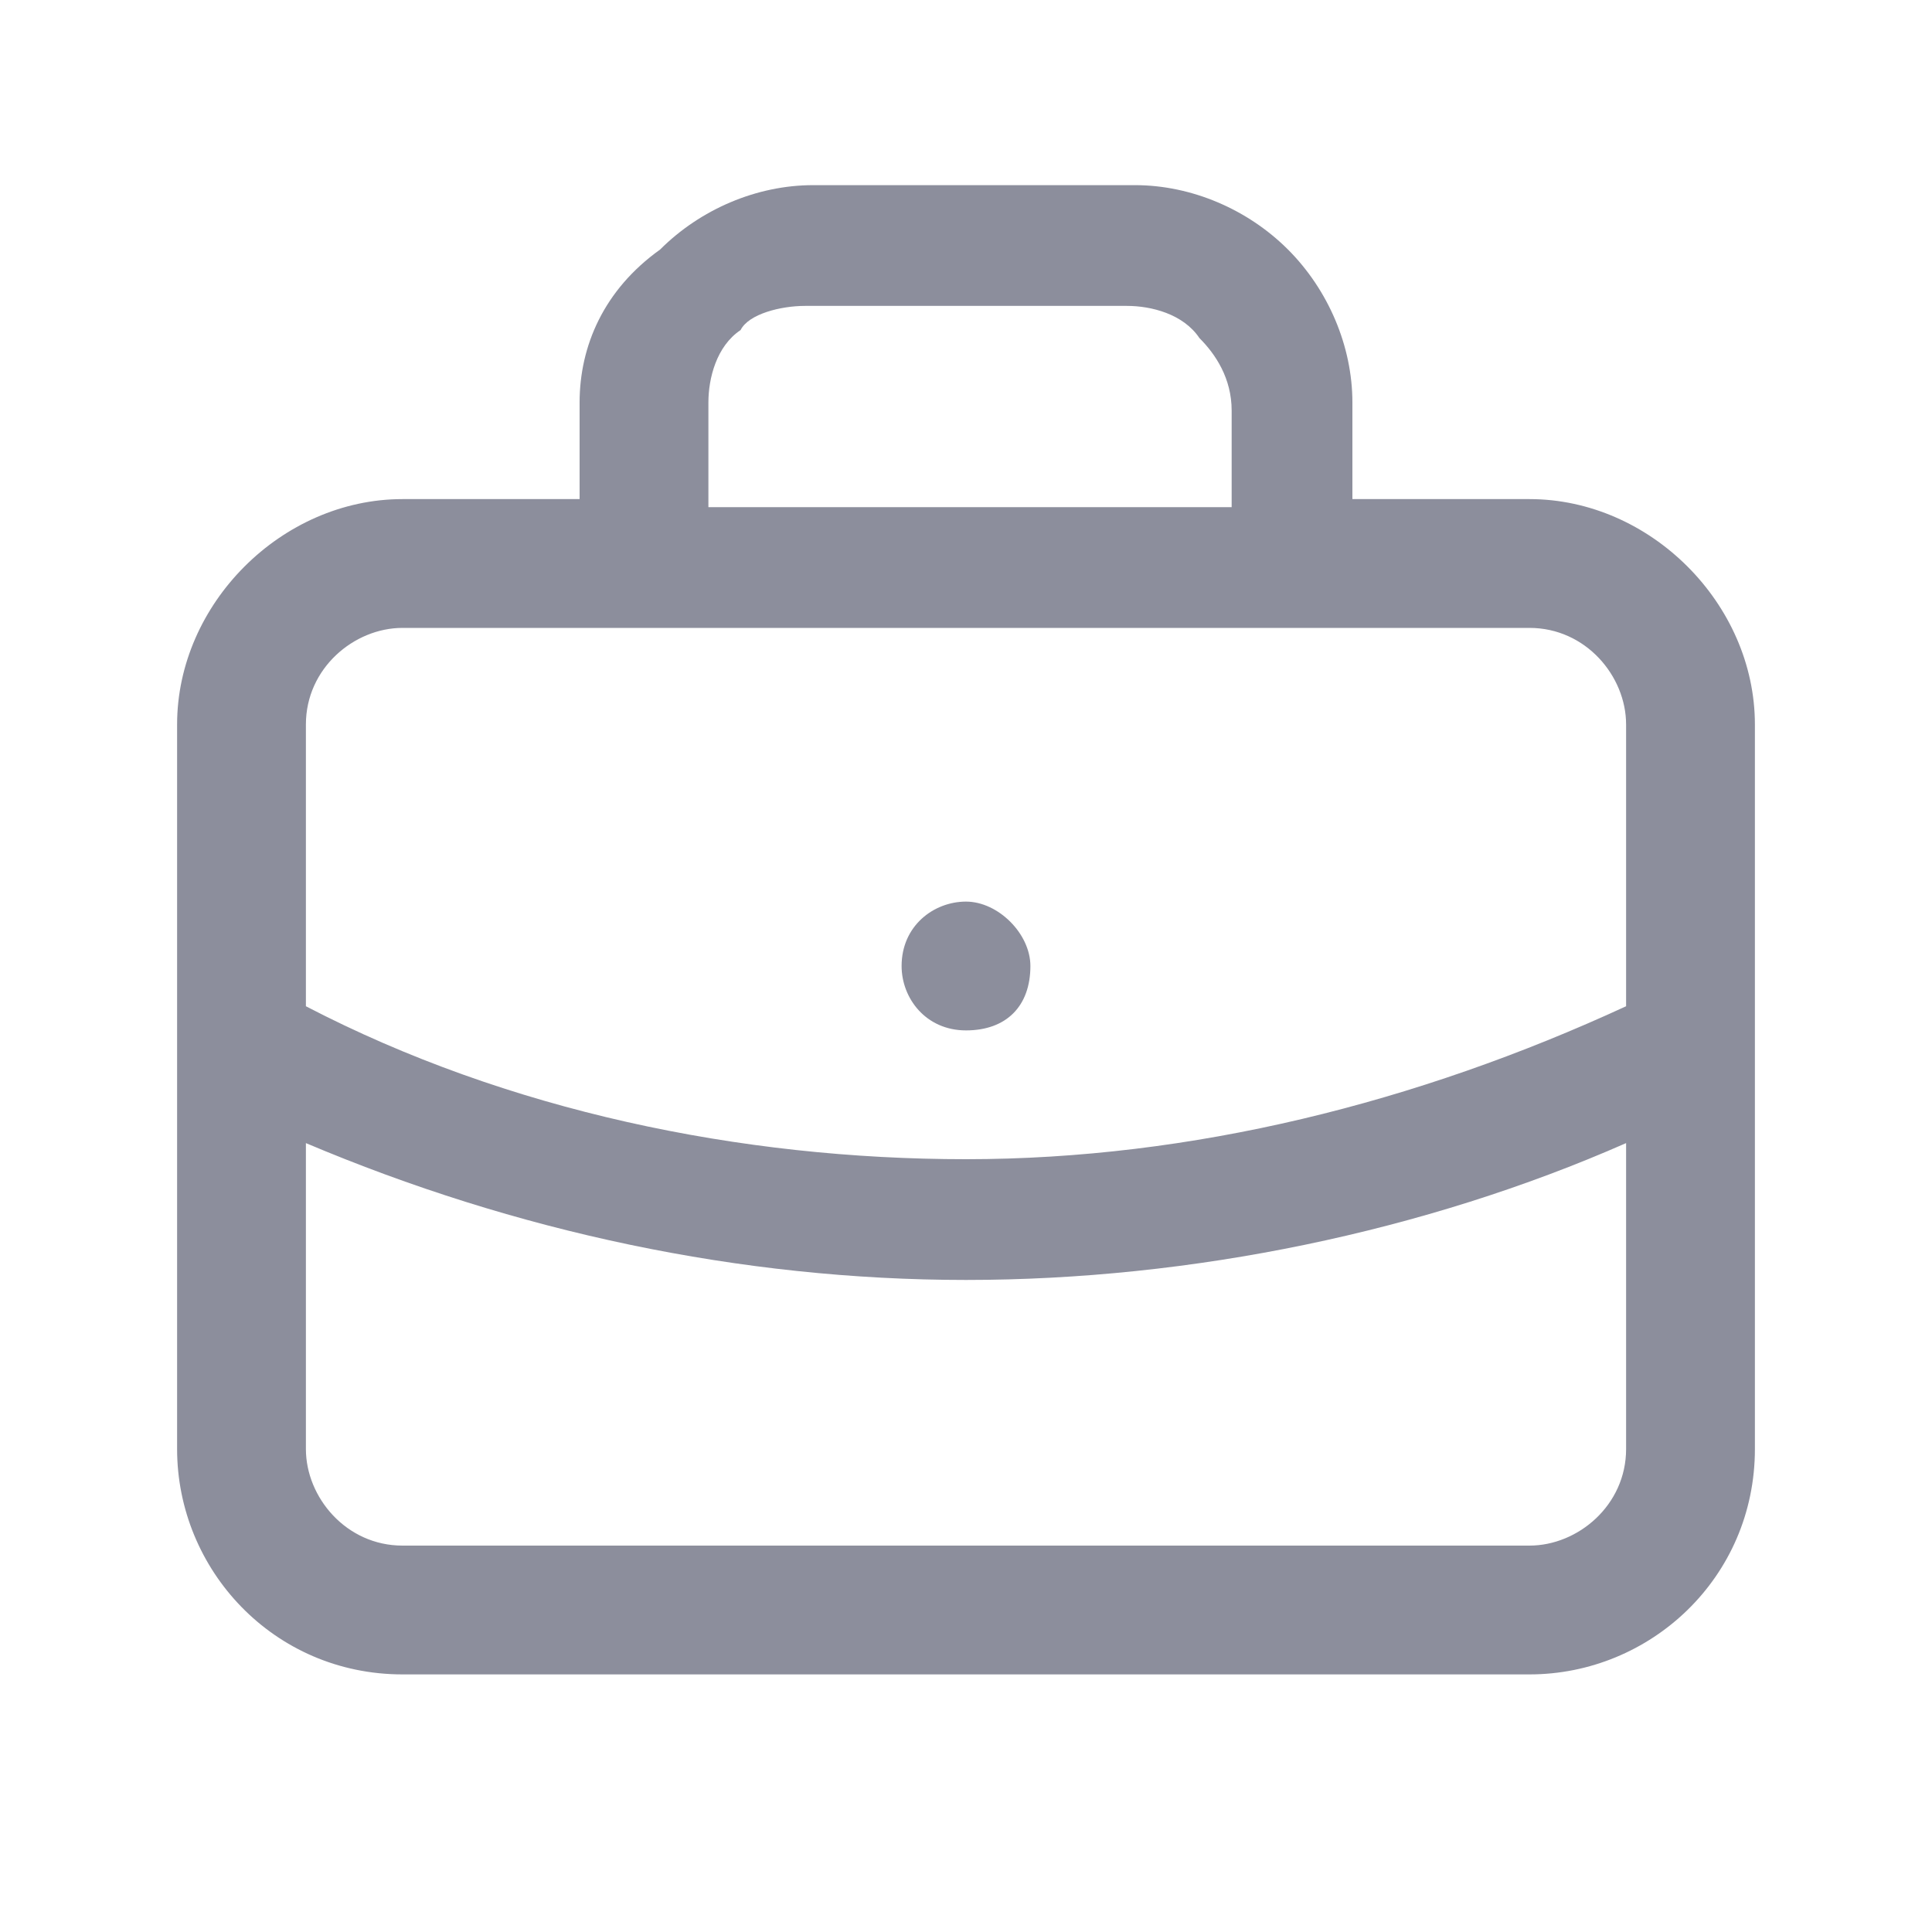 <?xml version="1.0" encoding="utf-8"?>
<!-- Generator: Adobe Illustrator 26.0.3, SVG Export Plug-In . SVG Version: 6.00 Build 0)  -->
<svg version="1.1" id="Слой_1" xmlns="http://www.w3.org/2000/svg" xmlns:xlink="http://www.w3.org/1999/xlink" x="0px" y="0px"
	 viewBox="0 0 24 24" style="enable-background:new 0 0 24 24;" xml:space="preserve">
<style type="text/css">
	.st0{fill-rule:evenodd;clip-rule:evenodd;fill:#8C8E9C;}
</style>
<path class="st0" d="M12,11.2c-0.4,0-0.8,0.3-0.8,0.8v0c0,0.4,0.3,0.8,0.8,0.8s0.8-0.3,0.8-0.8v0C12.8,11.6,12.4,11.2,12,11.2z
	 M12,11.2c-0.4,0-0.8,0.3-0.8,0.8v0c0,0.4,0.3,0.8,0.8,0.8s0.8-0.3,0.8-0.8v0C12.8,11.6,12.4,11.2,12,11.2z M12,11.2
	c-0.4,0-0.8,0.3-0.8,0.8v0c0,0.4,0.3,0.8,0.8,0.8s0.8-0.3,0.8-0.8v0C12.8,11.6,12.4,11.2,12,11.2z M12,11.2c-0.4,0-0.8,0.3-0.8,0.8
	v0c0,0.4,0.3,0.8,0.8,0.8s0.8-0.3,0.8-0.8v0C12.8,11.6,12.4,11.2,12,11.2z M19,6.2h-2.2V5c0-0.7-0.3-1.4-0.8-1.9
	c-0.5-0.5-1.2-0.8-1.9-0.8h-4c-0.7,0-1.4,0.3-1.9,0.8C7.5,3.6,7.2,4.3,7.2,5v1.2H5C3.5,6.2,2.2,7.5,2.2,9v9c0,1.5,1.2,2.8,2.8,2.8
	h14c1.5,0,2.8-1.2,2.8-2.8V9C21.8,7.5,20.5,6.2,19,6.2z M8.8,5c0-0.3,0.1-0.7,0.4-0.9C9.3,3.9,9.7,3.8,10,3.8h4
	c0.3,0,0.7,0.1,0.9,0.4c0.2,0.2,0.4,0.5,0.4,0.9v1.2H8.8V5z M20.2,18c0,0.7-0.6,1.2-1.2,1.2H5c-0.7,0-1.2-0.6-1.2-1.2v-3.8
	c2.6,1.1,5.4,1.7,8.2,1.7s5.7-0.6,8.2-1.7V18z M20.2,12.5c-2.6,1.2-5.4,1.9-8.2,1.9s-5.7-0.6-8.2-1.9V9c0-0.7,0.6-1.2,1.2-1.2h14
	c0.7,0,1.2,0.6,1.2,1.2V12.5z M12,11.2c-0.4,0-0.8,0.3-0.8,0.8v0c0,0.4,0.3,0.8,0.8,0.8s0.8-0.3,0.8-0.8v0
	C12.8,11.6,12.4,11.2,12,11.2z M12,11.2c-0.4,0-0.8,0.3-0.8,0.8v0c0,0.4,0.3,0.8,0.8,0.8s0.8-0.3,0.8-0.8v0
	C12.8,11.6,12.4,11.2,12,11.2z M12,11.2c-0.4,0-0.8,0.3-0.8,0.8v0c0,0.4,0.3,0.8,0.8,0.8s0.8-0.3,0.8-0.8v0
	C12.8,11.6,12.4,11.2,12,11.2z"/>
</svg>

